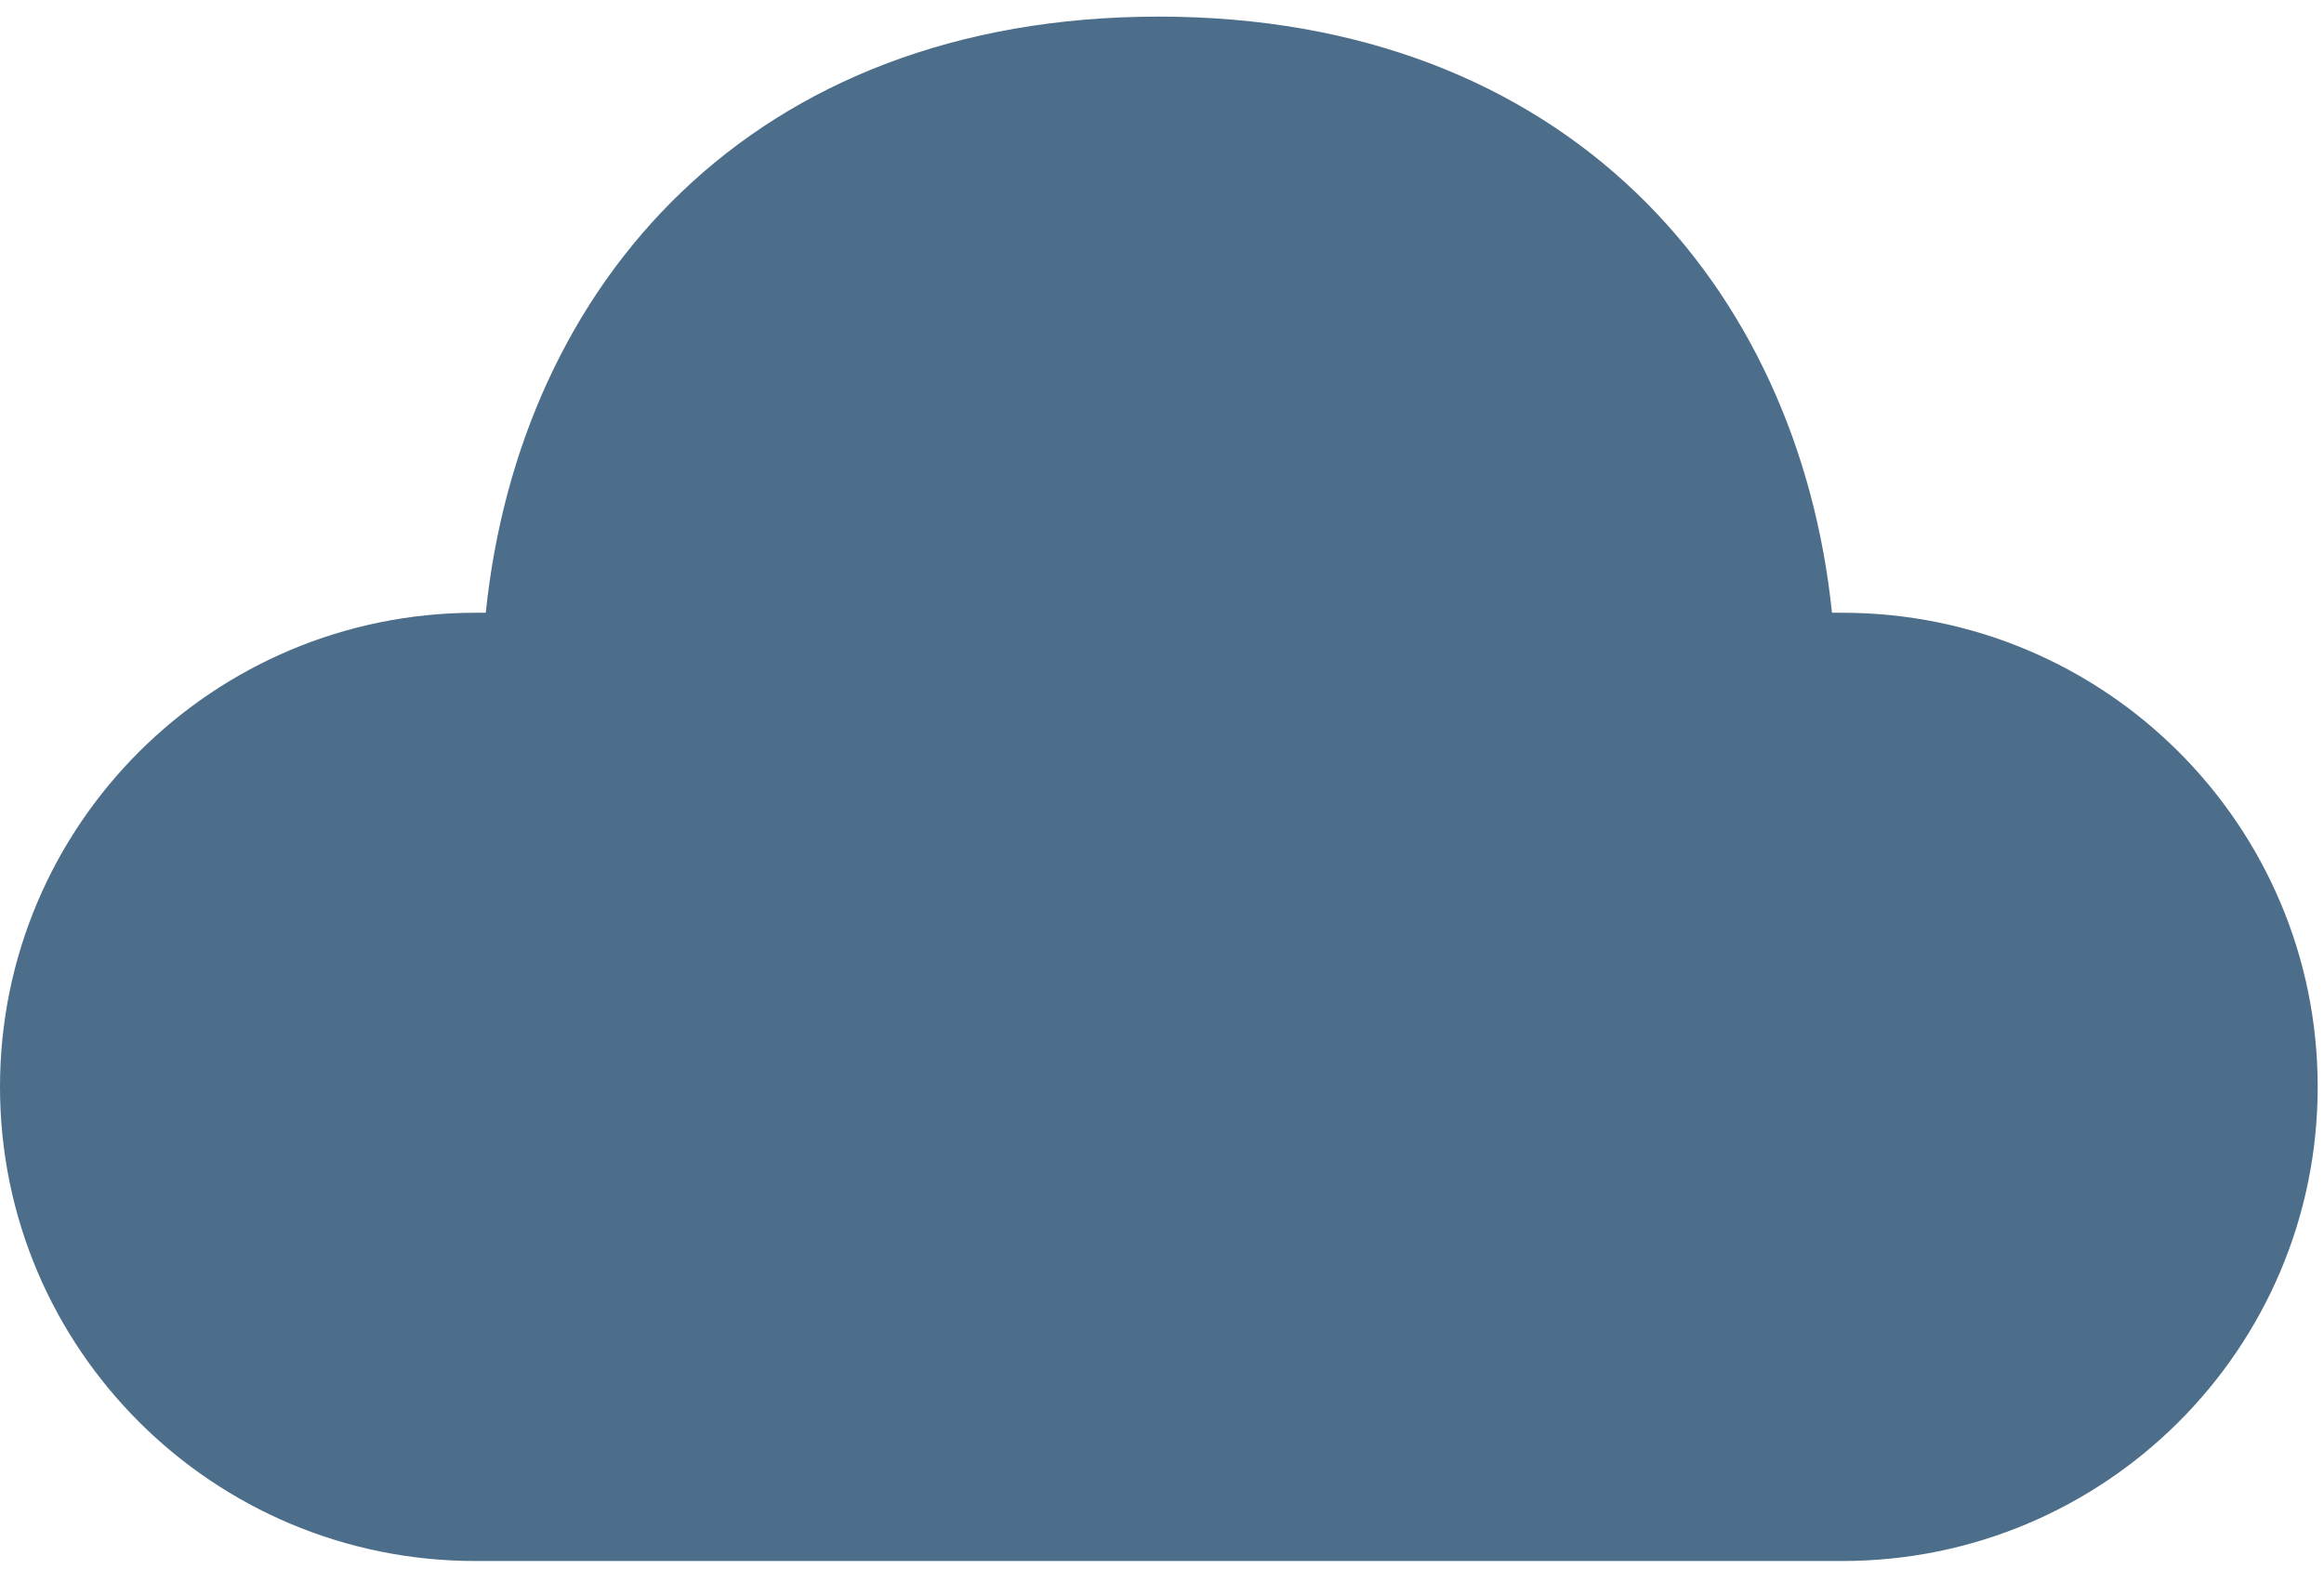<svg width="94" height="64" viewBox="0 0 94 64" fill="none" xmlns="http://www.w3.org/2000/svg">
<path d="M74.099 24.787C72.737 11.594 63.375 0.672 46.872 0.672C30.37 0.672 21.018 11.508 19.648 24.787H19.232C8.609 24.787 0 33.375 0 43.966C0 54.56 8.609 63.146 19.229 63.146H74.516C85.135 63.146 93.745 54.56 93.745 43.966C93.745 33.375 85.135 24.787 74.516 24.787H74.099Z" fill="#4C6E8A"/>
</svg>

